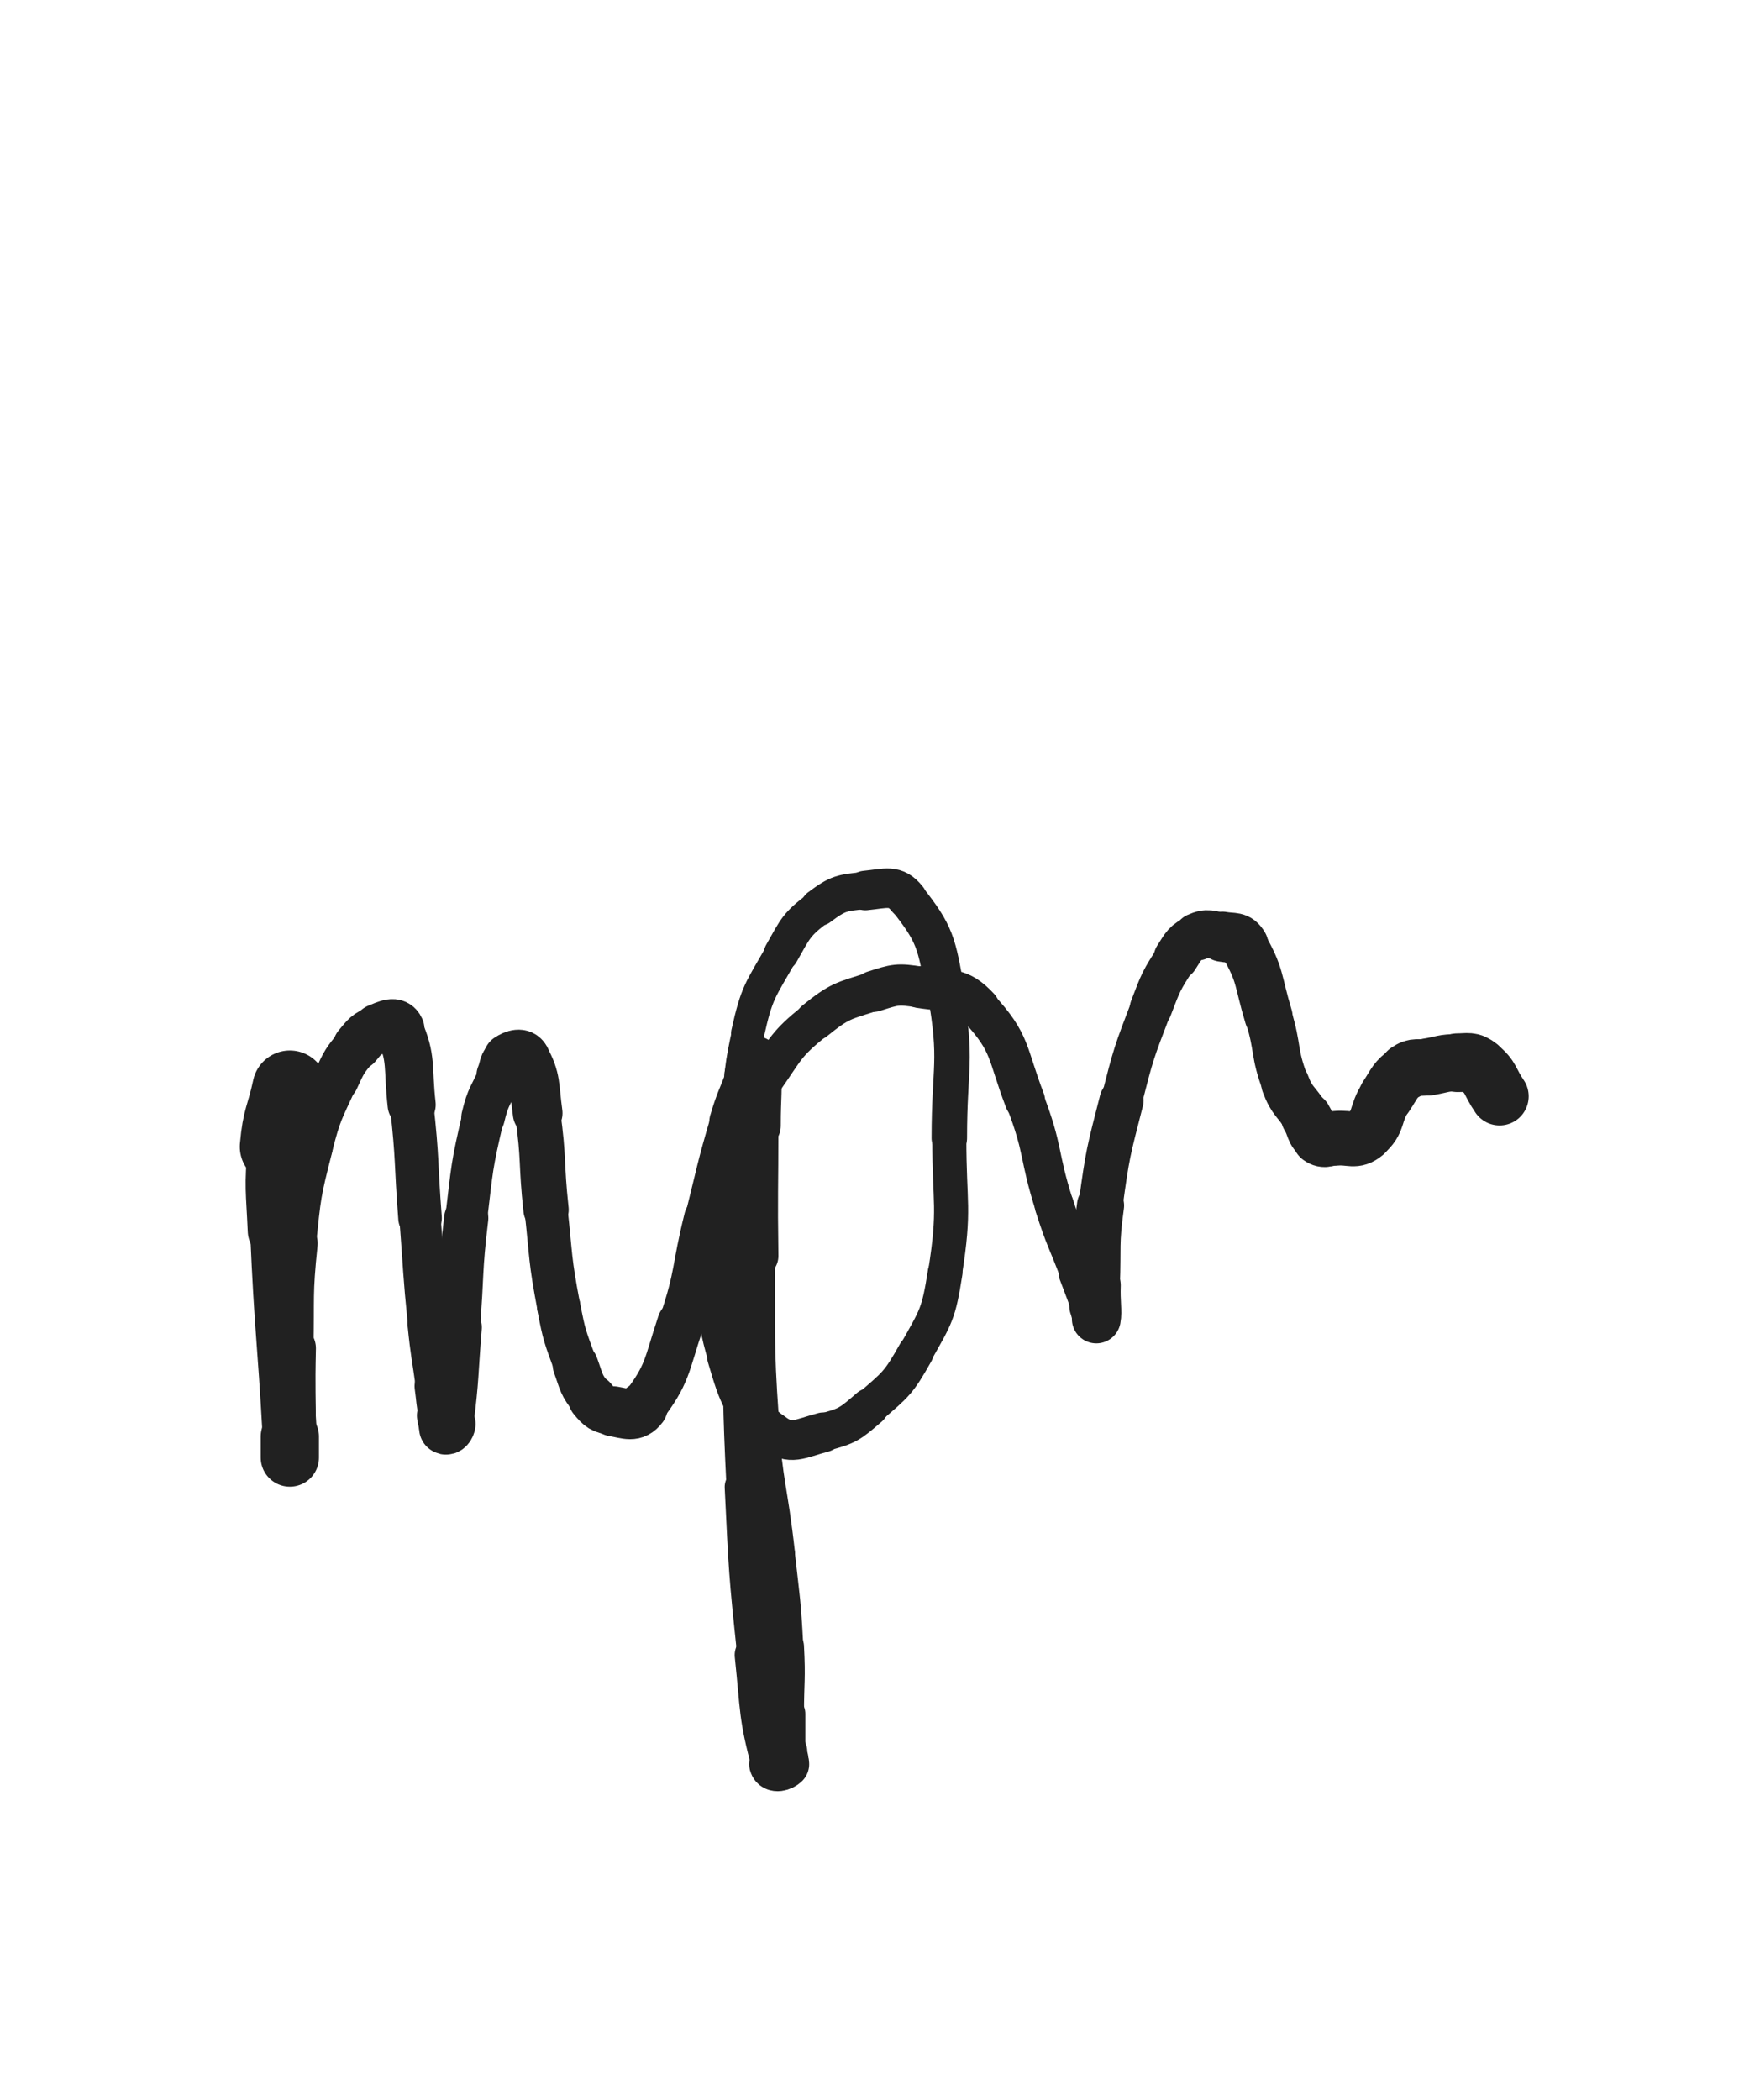 <svg xmlns="http://www.w3.org/2000/svg" xmlns:xlink="http://www.w3.org/1999/xlink" viewBox="0 0 414 500"><path d="M 69.000,259.000 C 67.500,266.000 66.626,265.907 66.000,273.000" stroke-width="17.820" stroke="rgb(33,33,33)" fill="none" stroke-linecap="round"></path><path d="M 66.000,273.000 C 65.126,282.907 65.566,283.013 66.000,293.000" stroke-width="14.039" stroke="rgb(33,33,33)" fill="none" stroke-linecap="round"></path><path d="M 66.000,293.000 C 67.066,317.513 67.639,317.496 69.000,342.000" stroke-width="12.920" stroke="rgb(33,33,33)" fill="none" stroke-linecap="round"></path><path d="M 69.000,342.000 C 69.139,344.496 69.000,347.000 69.000,347.000" stroke-width="13.173" stroke="rgb(33,33,33)" fill="none" stroke-linecap="round"></path><path d="M 69.000,347.000 C 69.000,347.000 69.000,344.500 69.000,342.000" stroke-width="13.869" stroke="rgb(33,33,33)" fill="none" stroke-linecap="round"></path><path d="M 69.000,342.000 C 69.000,331.500 68.772,331.495 69.000,321.000" stroke-width="12.419" stroke="rgb(33,33,33)" fill="none" stroke-linecap="round"></path><path d="M 69.000,321.000 C 69.272,308.495 68.707,308.416 70.000,296.000" stroke-width="11.257" stroke="rgb(33,33,33)" fill="none" stroke-linecap="round"></path><path d="M 70.000,296.000 C 71.207,284.416 71.113,284.259 74.000,273.000" stroke-width="10.488" stroke="rgb(33,33,33)" fill="none" stroke-linecap="round"></path><path d="M 74.000,273.000 C 76.113,264.759 76.456,264.732 80.000,257.000" stroke-width="10.407" stroke="rgb(33,33,33)" fill="none" stroke-linecap="round"></path><path d="M 80.000,257.000 C 81.956,252.732 82.022,252.574 85.000,249.000" stroke-width="10.843" stroke="rgb(33,33,33)" fill="none" stroke-linecap="round"></path><path d="M 85.000,249.000 C 87.022,246.574 87.192,246.123 90.000,245.000" stroke-width="11.445" stroke="rgb(33,33,33)" fill="none" stroke-linecap="round"></path><path d="M 90.000,245.000 C 92.192,244.123 94.140,243.064 95.000,245.000" stroke-width="12.094" stroke="rgb(33,33,33)" fill="none" stroke-linecap="round"></path><path d="M 95.000,245.000 C 98.140,252.064 96.993,253.941 98.000,263.000" stroke-width="11.456" stroke="rgb(33,33,33)" fill="none" stroke-linecap="round"></path><path d="M 98.000,263.000 C 99.493,276.441 98.962,276.503 100.000,290.000" stroke-width="10.371" stroke="rgb(33,33,33)" fill="none" stroke-linecap="round"></path><path d="M 100.000,290.000 C 100.962,302.503 100.753,302.526 102.000,315.000" stroke-width="9.844" stroke="rgb(33,33,33)" fill="none" stroke-linecap="round"></path><path d="M 102.000,315.000 C 102.753,322.526 102.978,322.503 104.000,330.000" stroke-width="10.007" stroke="rgb(33,33,33)" fill="none" stroke-linecap="round"></path><path d="M 104.000,330.000 C 104.478,333.503 104.309,333.545 105.000,337.000" stroke-width="10.617" stroke="rgb(33,33,33)" fill="none" stroke-linecap="round"></path><path d="M 105.000,337.000 C 105.309,338.545 105.309,339.309 106.000,340.000" stroke-width="11.499" stroke="rgb(33,33,33)" fill="none" stroke-linecap="round"></path><path d="M 106.000,340.000 C 106.309,340.309 106.913,339.693 107.000,339.000" stroke-width="12.450" stroke="rgb(33,33,33)" fill="none" stroke-linecap="round"></path><path d="M 107.000,339.000 C 108.413,327.693 108.061,327.505 109.000,316.000" stroke-width="11.423" stroke="rgb(33,33,33)" fill="none" stroke-linecap="round"></path><path d="M 109.000,316.000 C 110.061,303.005 109.448,302.933 111.000,290.000" stroke-width="10.519" stroke="rgb(33,33,33)" fill="none" stroke-linecap="round"></path><path d="M 111.000,290.000 C 112.448,277.933 112.227,277.784 115.000,266.000" stroke-width="9.994" stroke="rgb(33,33,33)" fill="none" stroke-linecap="round"></path><path d="M 115.000,266.000 C 116.227,260.784 116.880,260.946 119.000,256.000" stroke-width="10.355" stroke="rgb(33,33,33)" fill="none" stroke-linecap="round"></path><path d="M 119.000,256.000 C 119.880,253.946 119.416,253.056 121.000,252.000" stroke-width="11.144" stroke="rgb(33,33,33)" fill="none" stroke-linecap="round"></path><path d="M 121.000,252.000 C 122.416,251.056 124.193,250.501 125.000,252.000" stroke-width="11.886" stroke="rgb(33,33,33)" fill="none" stroke-linecap="round"></path><path d="M 125.000,252.000 C 127.693,257.001 127.084,258.408 128.000,265.000" stroke-width="11.834" stroke="rgb(33,33,33)" fill="none" stroke-linecap="round"></path><path d="M 128.000,265.000 C 129.584,276.408 128.753,276.527 130.000,288.000" stroke-width="10.790" stroke="rgb(33,33,33)" fill="none" stroke-linecap="round"></path><path d="M 130.000,288.000 C 131.253,299.527 130.850,299.635 133.000,311.000" stroke-width="10.257" stroke="rgb(33,33,33)" fill="none" stroke-linecap="round"></path><path d="M 133.000,311.000 C 134.350,318.135 134.522,318.186 137.000,325.000" stroke-width="10.324" stroke="rgb(33,33,33)" fill="none" stroke-linecap="round"></path><path d="M 137.000,325.000 C 138.522,329.186 138.276,329.671 141.000,333.000" stroke-width="10.837" stroke="rgb(33,33,33)" fill="none" stroke-linecap="round"></path><path d="M 141.000,333.000 C 142.776,335.171 143.288,335.548 146.000,336.000" stroke-width="11.455" stroke="rgb(33,33,33)" fill="none" stroke-linecap="round"></path><path d="M 146.000,336.000 C 149.288,336.548 151.050,337.560 153.000,335.000" stroke-width="11.930" stroke="rgb(33,33,33)" fill="none" stroke-linecap="round"></path><path d="M 153.000,335.000 C 159.050,327.060 158.547,325.358 162.000,315.000" stroke-width="11.053" stroke="rgb(33,33,33)" fill="none" stroke-linecap="round"></path><path d="M 162.000,315.000 C 166.047,302.858 164.882,302.471 168.000,290.000" stroke-width="10.289" stroke="rgb(33,33,33)" fill="none" stroke-linecap="round"></path><path d="M 168.000,290.000 C 170.882,278.471 170.650,278.391 174.000,267.000" stroke-width="9.858" stroke="rgb(33,33,33)" fill="none" stroke-linecap="round"></path><path d="M 174.000,267.000 C 175.650,261.391 176.032,261.511 178.000,256.000" stroke-width="10.262" stroke="rgb(33,33,33)" fill="none" stroke-linecap="round"></path><path d="M 178.000,256.000 C 178.532,254.511 178.240,254.140 179.000,253.000" stroke-width="11.103" stroke="rgb(33,33,33)" fill="none" stroke-linecap="round"></path><path d="M 179.000,253.000 C 179.240,252.640 179.969,252.531 180.000,253.000" stroke-width="12.124" stroke="rgb(33,33,33)" fill="none" stroke-linecap="round"></path><path d="M 180.000,253.000 C 180.469,260.031 180.000,260.500 180.000,268.000" stroke-width="11.748" stroke="rgb(33,33,33)" fill="none" stroke-linecap="round"></path><path d="M 180.000,268.000 C 180.000,283.500 179.779,283.503 180.000,299.000" stroke-width="10.629" stroke="rgb(33,33,33)" fill="none" stroke-linecap="round"></path><path d="M 180.000,299.000 C 180.279,318.503 179.631,318.565 181.000,338.000" stroke-width="8.876" stroke="rgb(33,33,33)" fill="none" stroke-linecap="round"></path><path d="M 181.000,338.000 C 182.131,354.065 183.220,353.976 185.000,370.000" stroke-width="8.564" stroke="rgb(33,33,33)" fill="none" stroke-linecap="round"></path><path d="M 185.000,370.000 C 186.220,380.976 186.420,380.981 187.000,392.000" stroke-width="8.486" stroke="rgb(33,33,33)" fill="none" stroke-linecap="round"></path><path d="M 187.000,392.000 C 187.420,399.981 187.000,400.000 187.000,408.000" stroke-width="8.815" stroke="rgb(33,33,33)" fill="none" stroke-linecap="round"></path><path d="M 187.000,408.000 C 187.000,412.500 187.000,412.500 187.000,417.000" stroke-width="9.446" stroke="rgb(33,33,33)" fill="none" stroke-linecap="round"></path><path d="M 187.000,417.000 C 187.000,418.500 187.750,419.250 187.000,420.000" stroke-width="10.372" stroke="rgb(33,33,33)" fill="none" stroke-linecap="round"></path><path d="M 187.000,420.000 C 186.250,420.750 184.358,421.331 184.000,420.000" stroke-width="11.279" stroke="rgb(33,33,33)" fill="none" stroke-linecap="round"></path><path d="M 184.000,420.000 C 180.858,408.331 181.386,407.070 180.000,394.000" stroke-width="10.191" stroke="rgb(33,33,33)" fill="none" stroke-linecap="round"></path><path d="M 180.000,394.000 C 177.886,374.070 177.977,374.026 177.000,354.000" stroke-width="8.954" stroke="rgb(33,33,33)" fill="none" stroke-linecap="round"></path><path d="M 177.000,354.000 C 175.977,333.026 176.256,333.003 176.000,312.000" stroke-width="8.089" stroke="rgb(33,33,33)" fill="none" stroke-linecap="round"></path><path d="M 176.000,312.000 C 175.756,292.003 175.395,291.977 176.000,272.000" stroke-width="7.575" stroke="rgb(33,33,33)" fill="none" stroke-linecap="round"></path><path d="M 176.000,272.000 C 176.395,258.977 175.208,258.566 178.000,246.000" stroke-width="7.600" stroke="rgb(33,33,33)" fill="none" stroke-linecap="round"></path><path d="M 178.000,246.000 C 180.208,236.066 180.969,235.879 186.000,227.000" stroke-width="7.908" stroke="rgb(33,33,33)" fill="none" stroke-linecap="round"></path><path d="M 186.000,227.000 C 189.469,220.879 189.516,220.113 195.000,216.000" stroke-width="8.306" stroke="rgb(33,33,33)" fill="none" stroke-linecap="round"></path><path d="M 195.000,216.000 C 199.516,212.613 200.389,212.534 206.000,212.000" stroke-width="8.850" stroke="rgb(33,33,33)" fill="none" stroke-linecap="round"></path><path d="M 206.000,212.000 C 210.889,211.534 213.148,210.397 216.000,214.000" stroke-width="9.416" stroke="rgb(33,33,33)" fill="none" stroke-linecap="round"></path><path d="M 216.000,214.000 C 222.648,222.397 222.978,224.476 225.000,236.000" stroke-width="9.204" stroke="rgb(33,33,33)" fill="none" stroke-linecap="round"></path><path d="M 225.000,236.000 C 227.978,252.976 226.000,253.501 226.000,271.000" stroke-width="8.445" stroke="rgb(33,33,33)" fill="none" stroke-linecap="round"></path><path d="M 226.000,271.000 C 226.000,287.001 227.450,287.379 225.000,303.000" stroke-width="8.117" stroke="rgb(33,33,33)" fill="none" stroke-linecap="round"></path><path d="M 225.000,303.000 C 223.450,312.879 222.889,313.309 218.000,322.000" stroke-width="8.269" stroke="rgb(33,33,33)" fill="none" stroke-linecap="round"></path><path d="M 218.000,322.000 C 213.889,329.309 213.337,329.527 207.000,335.000" stroke-width="8.537" stroke="rgb(33,33,33)" fill="none" stroke-linecap="round"></path><path d="M 207.000,335.000 C 202.337,339.027 201.874,339.468 196.000,341.000" stroke-width="9.020" stroke="rgb(33,33,33)" fill="none" stroke-linecap="round"></path><path d="M 196.000,341.000 C 190.374,342.468 188.170,344.263 184.000,341.000" stroke-width="9.475" stroke="rgb(33,33,33)" fill="none" stroke-linecap="round"></path><path d="M 184.000,341.000 C 176.670,335.263 175.907,332.838 173.000,323.000" stroke-width="9.317" stroke="rgb(33,33,33)" fill="none" stroke-linecap="round"></path><path d="M 173.000,323.000 C 169.407,310.838 171.000,309.997 171.000,297.000" stroke-width="9.018" stroke="rgb(33,33,33)" fill="none" stroke-linecap="round"></path><path d="M 171.000,297.000 C 171.000,284.997 169.879,284.349 173.000,273.000" stroke-width="8.814" stroke="rgb(33,33,33)" fill="none" stroke-linecap="round"></path><path d="M 173.000,273.000 C 175.379,264.349 176.762,264.483 182.000,257.000" stroke-width="8.984" stroke="rgb(33,33,33)" fill="none" stroke-linecap="round"></path><path d="M 182.000,257.000 C 187.262,249.483 186.969,248.679 194.000,243.000" stroke-width="9.121" stroke="rgb(33,33,33)" fill="none" stroke-linecap="round"></path><path d="M 194.000,243.000 C 199.969,238.179 200.671,238.345 208.000,236.000" stroke-width="9.374" stroke="rgb(33,33,33)" fill="none" stroke-linecap="round"></path><path d="M 208.000,236.000 C 213.171,234.345 213.672,234.147 219.000,235.000" stroke-width="9.800" stroke="rgb(33,33,33)" fill="none" stroke-linecap="round"></path><path d="M 219.000,235.000 C 226.172,236.147 228.291,234.914 233.000,240.000" stroke-width="9.986" stroke="rgb(33,33,33)" fill="none" stroke-linecap="round"></path><path d="M 233.000,240.000 C 240.791,248.414 239.621,250.567 244.000,262.000" stroke-width="9.589" stroke="rgb(33,33,33)" fill="none" stroke-linecap="round"></path><path d="M 244.000,262.000 C 248.621,274.067 247.080,274.637 251.000,287.000" stroke-width="9.226" stroke="rgb(33,33,33)" fill="none" stroke-linecap="round"></path><path d="M 251.000,287.000 C 253.580,295.137 254.000,295.000 257.000,303.000" stroke-width="9.334" stroke="rgb(33,33,33)" fill="none" stroke-linecap="round"></path><path d="M 257.000,303.000 C 258.500,307.000 258.540,306.986 260.000,311.000" stroke-width="9.946" stroke="rgb(33,33,33)" fill="none" stroke-linecap="round"></path><path d="M 260.000,311.000 C 260.540,312.486 260.858,314.708 261.000,314.000" stroke-width="10.852" stroke="rgb(33,33,33)" fill="none" stroke-linecap="round"></path><path d="M 261.000,314.000 C 261.358,312.208 260.852,309.996 261.000,306.000" stroke-width="11.629" stroke="rgb(33,33,33)" fill="none" stroke-linecap="round"></path><path d="M 261.000,306.000 C 261.352,296.496 260.718,296.402 262.000,287.000" stroke-width="11.222" stroke="rgb(33,33,33)" fill="none" stroke-linecap="round"></path><path d="M 262.000,287.000 C 263.718,274.402 263.851,274.332 267.000,262.000" stroke-width="10.509" stroke="rgb(33,33,33)" fill="none" stroke-linecap="round"></path><path d="M 267.000,262.000 C 269.851,250.832 269.889,250.752 274.000,240.000" stroke-width="9.777" stroke="rgb(33,33,33)" fill="none" stroke-linecap="round"></path><path d="M 274.000,240.000 C 276.389,233.752 276.398,233.566 280.000,228.000" stroke-width="10.050" stroke="rgb(33,33,33)" fill="none" stroke-linecap="round"></path><path d="M 280.000,228.000 C 281.898,225.066 282.025,224.352 285.000,223.000" stroke-width="10.686" stroke="rgb(33,33,33)" fill="none" stroke-linecap="round"></path><path d="M 285.000,223.000 C 287.525,221.852 288.101,222.473 291.000,223.000" stroke-width="11.334" stroke="rgb(33,33,33)" fill="none" stroke-linecap="round"></path><path d="M 291.000,223.000 C 293.601,223.473 294.735,222.815 296.000,225.000" stroke-width="11.935" stroke="rgb(33,33,33)" fill="none" stroke-linecap="round"></path><path d="M 296.000,225.000 C 300.235,232.315 299.389,233.383 302.000,242.000" stroke-width="11.445" stroke="rgb(33,33,33)" fill="none" stroke-linecap="round"></path><path d="M 302.000,242.000 C 304.389,249.883 303.137,250.367 306.000,258.000" stroke-width="11.191" stroke="rgb(33,33,33)" fill="none" stroke-linecap="round"></path><path d="M 306.000,258.000 C 307.637,262.367 308.528,261.983 311.000,266.000" stroke-width="11.469" stroke="rgb(33,33,33)" fill="none" stroke-linecap="round"></path><path d="M 311.000,266.000 C 312.528,268.483 311.924,269.517 314.000,271.000" stroke-width="12.073" stroke="rgb(33,33,33)" fill="none" stroke-linecap="round"></path><path d="M 314.000,271.000 C 315.424,272.017 316.013,271.181 318.000,271.000" stroke-width="12.695" stroke="rgb(33,33,33)" fill="none" stroke-linecap="round"></path><path d="M 318.000,271.000 C 321.513,270.681 322.557,272.036 325.000,270.000" stroke-width="13.025" stroke="rgb(33,33,33)" fill="none" stroke-linecap="round"></path><path d="M 325.000,270.000 C 328.557,267.036 327.157,265.265 330.000,261.000" stroke-width="12.878" stroke="rgb(33,33,33)" fill="none" stroke-linecap="round"></path><path d="M 330.000,261.000 C 332.157,257.765 331.975,257.118 335.000,255.000" stroke-width="13.066" stroke="rgb(33,33,33)" fill="none" stroke-linecap="round"></path><path d="M 335.000,255.000 C 336.975,253.618 337.486,254.419 340.000,254.000" stroke-width="13.468" stroke="rgb(33,33,33)" fill="none" stroke-linecap="round"></path><path d="M 340.000,254.000 C 343.486,253.419 343.514,253.000 347.000,253.000" stroke-width="13.627" stroke="rgb(33,33,33)" fill="none" stroke-linecap="round"></path><path d="M 347.000,253.000 C 349.514,253.000 350.139,252.511 352.000,254.000" stroke-width="13.977" stroke="rgb(33,33,33)" fill="none" stroke-linecap="round"></path><path d="M 352.000,254.000 C 355.139,256.511 354.564,257.456 357.000,261.000" stroke-width="13.867" stroke="rgb(33,33,33)" fill="none" stroke-linecap="round"></path></svg>